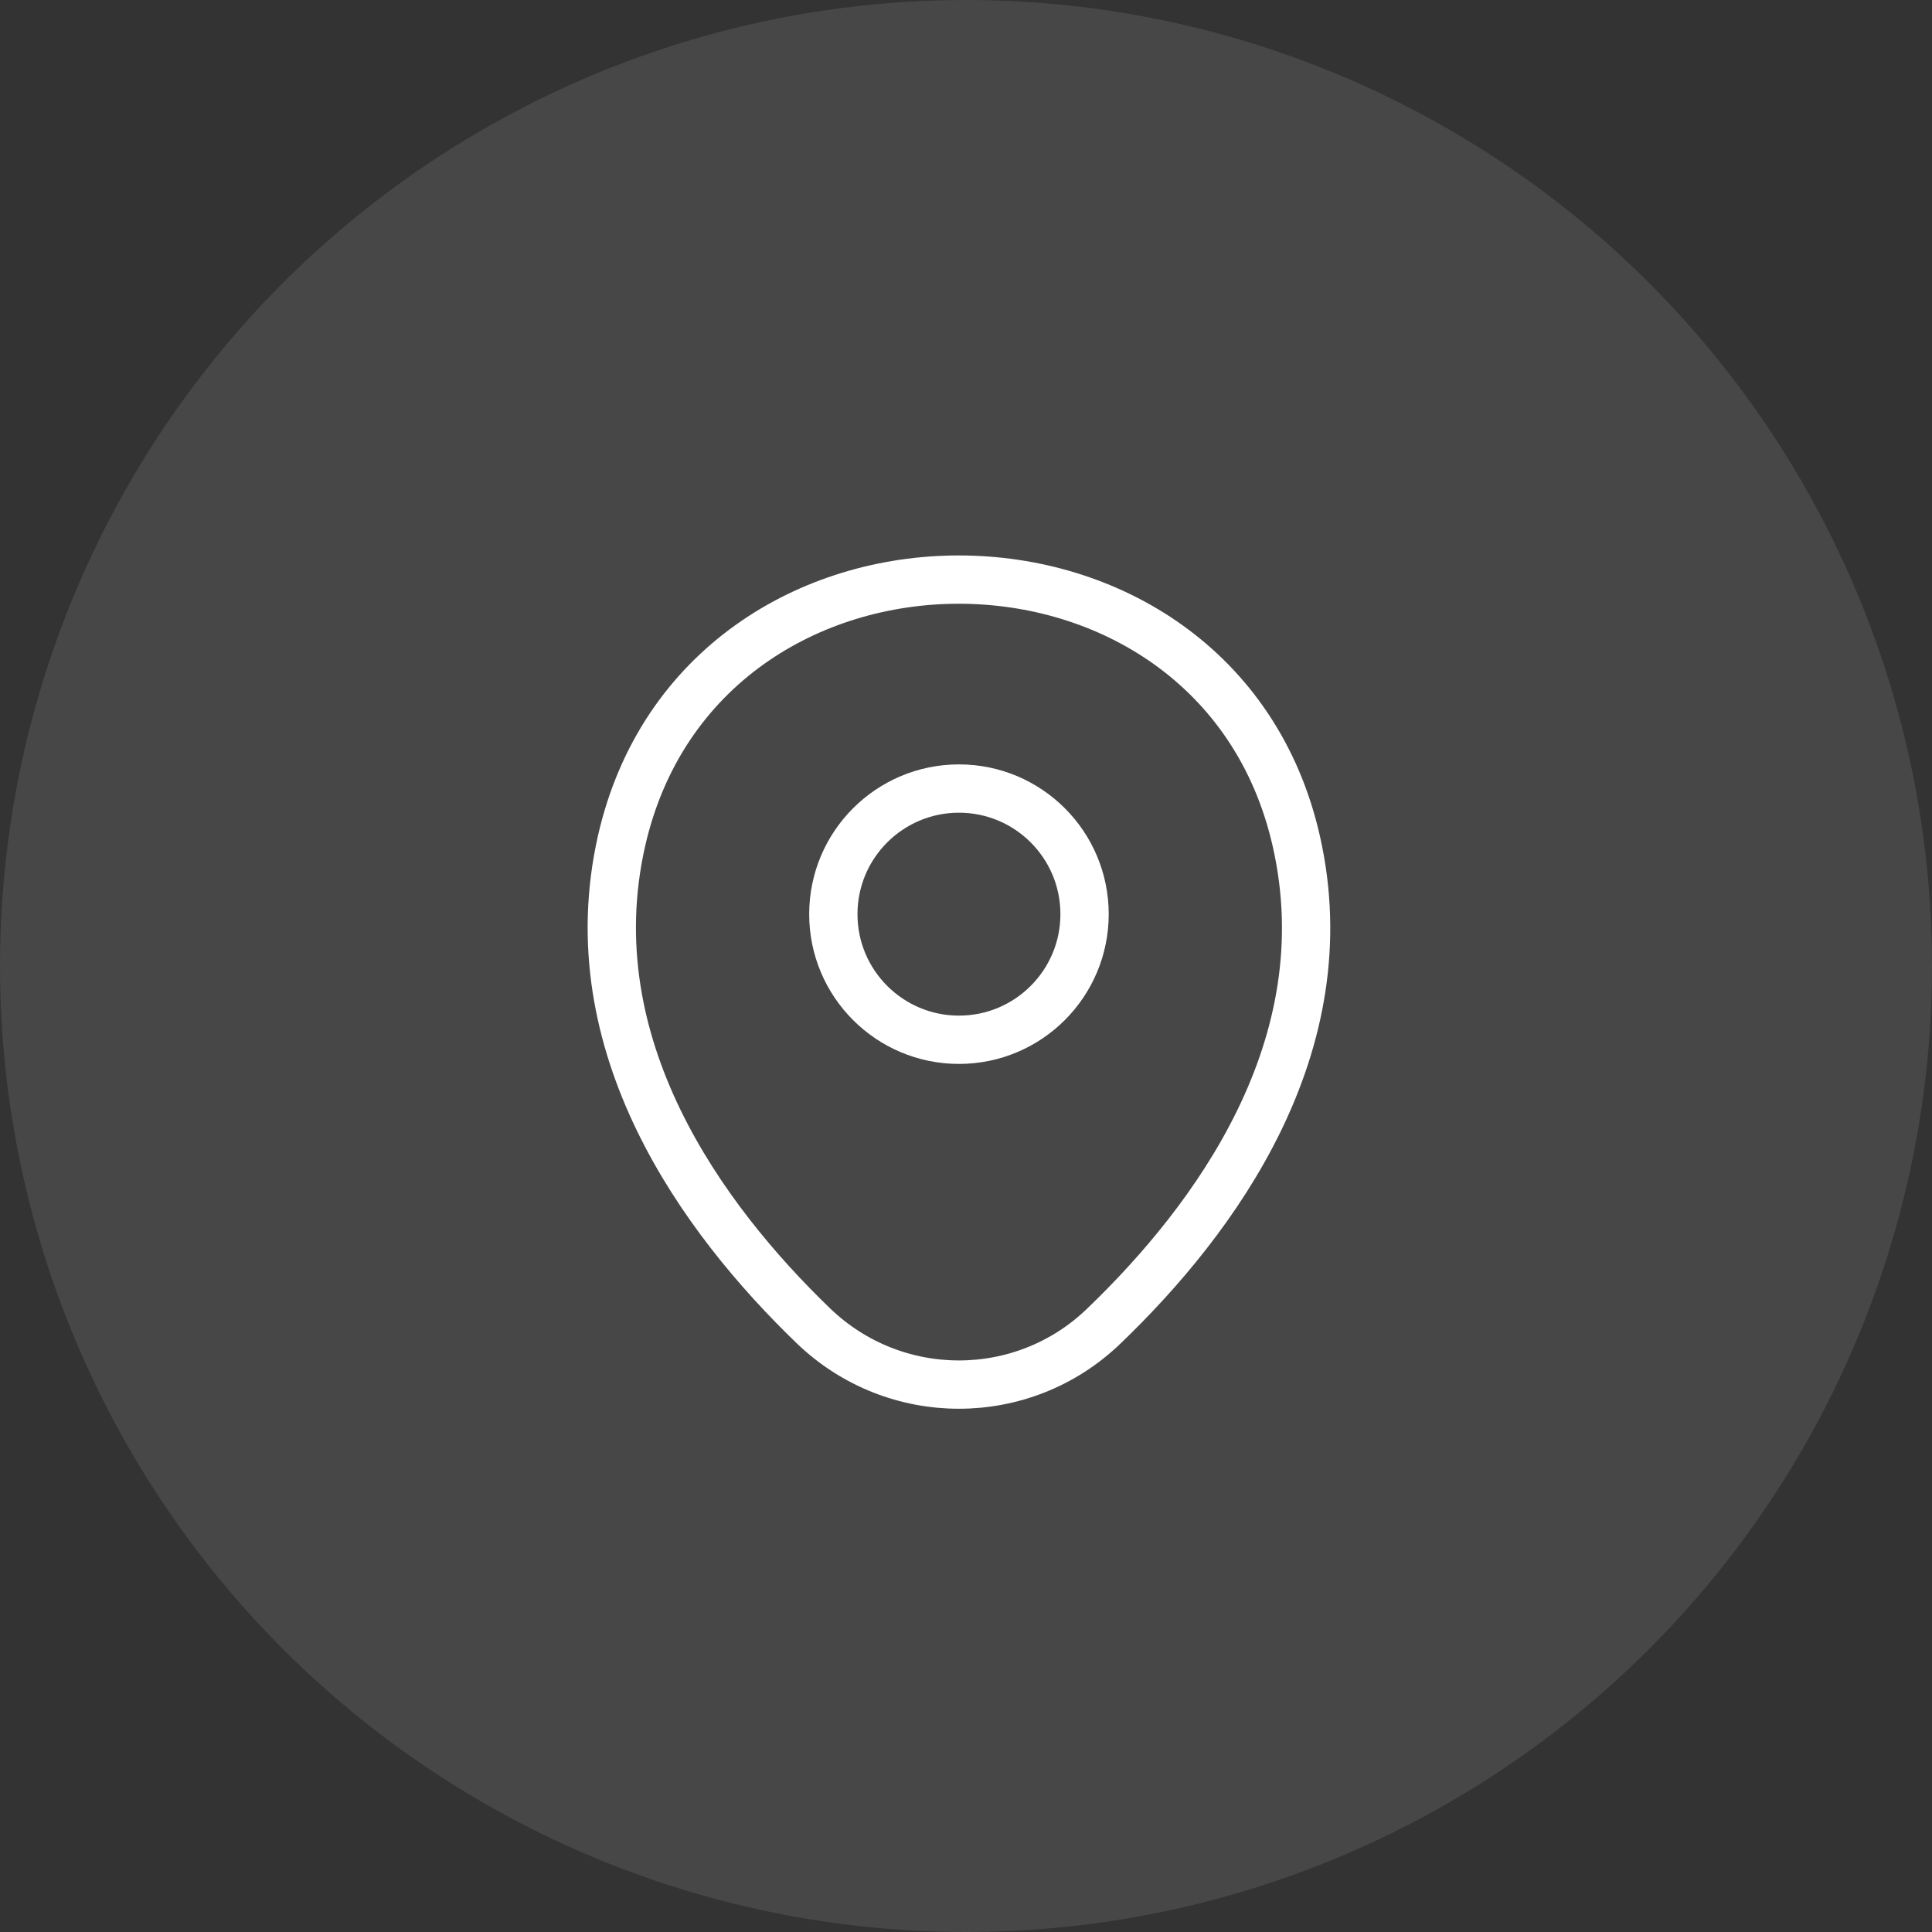 <svg width="60" height="60" viewBox="0 0 60 60" fill="none" xmlns="http://www.w3.org/2000/svg">
    <rect x="0" y="0" width="60" height="60" fill="#333333" stroke="none"/>
    <circle cx="30" cy="30" r="30" fill="white" fill-opacity="0.1"/>
    <path d="M29.781 32.291C31.936 32.291 33.682 30.544 33.682 28.39C33.682 26.236 31.936 24.489 29.781 24.489C27.627 24.489 25.88 26.236 25.88 28.39C25.88 30.544 27.627 32.291 29.781 32.291Z" stroke="white" stroke-width="1.5"/>
    <path d="M19.303 26.114C21.767 15.287 37.808 15.299 40.259 26.127C41.697 32.479 37.746 37.855 34.282 41.181C31.769 43.606 27.793 43.606 25.267 41.181C21.817 37.855 17.866 32.466 19.303 26.114Z" stroke="white" stroke-width="1.5"/>
</svg>
